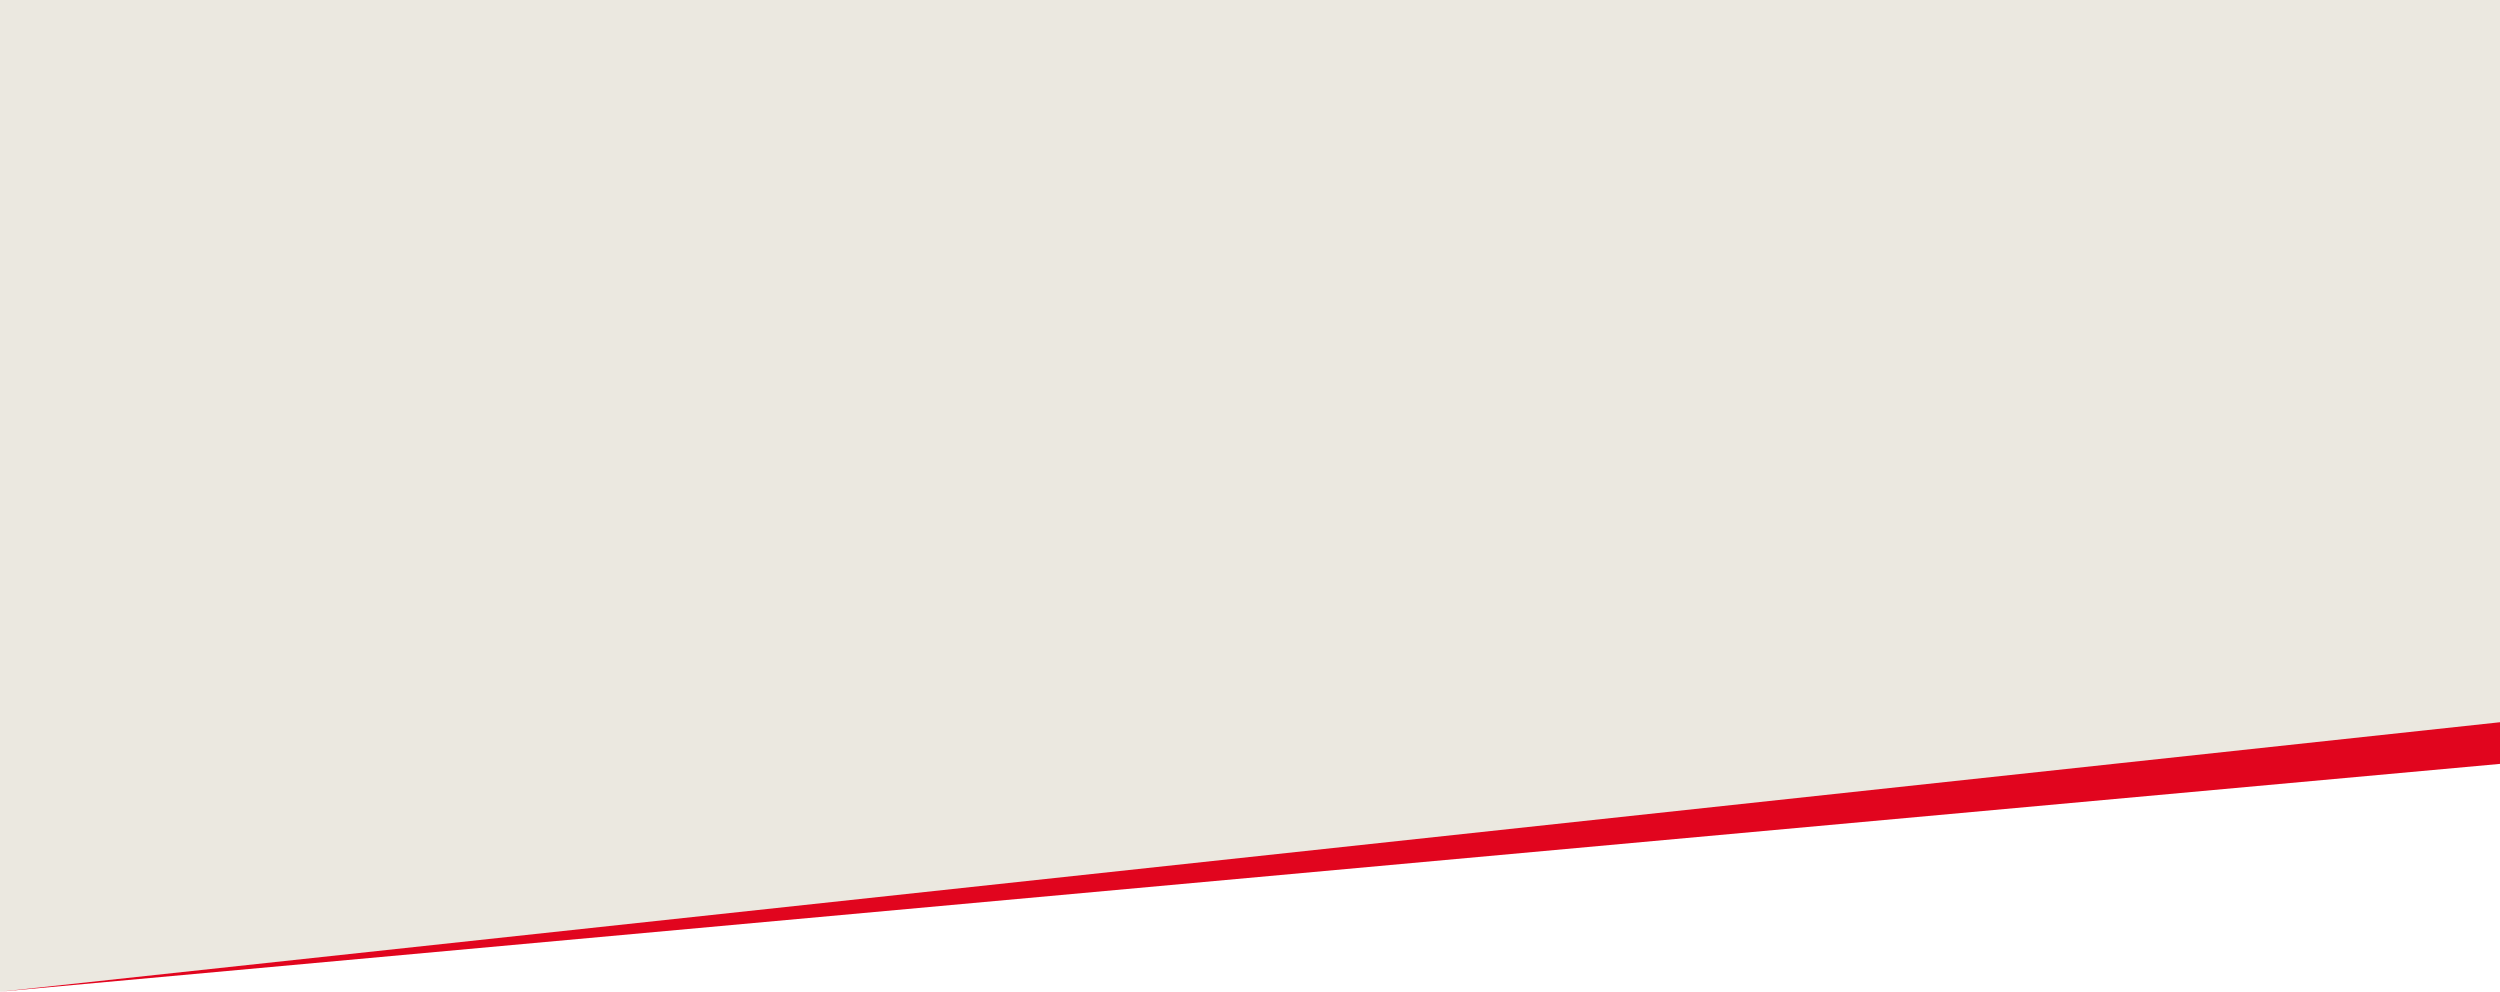<svg id="Ebene_1" data-name="Ebene 1" xmlns="http://www.w3.org/2000/svg" viewBox="0 0 994 394.29"><defs><style>.cls-1{fill:#ebe8e0;}.cls-2{fill:#e1051e;}</style></defs><title>mobil_headerZeichenfläche 2</title><polygon class="cls-1" points="0 0 0 394.29 994 288.26 994 0 0 0"/><polyline class="cls-2" points="994 287.16 0 394.29 994 303.72"/></svg>